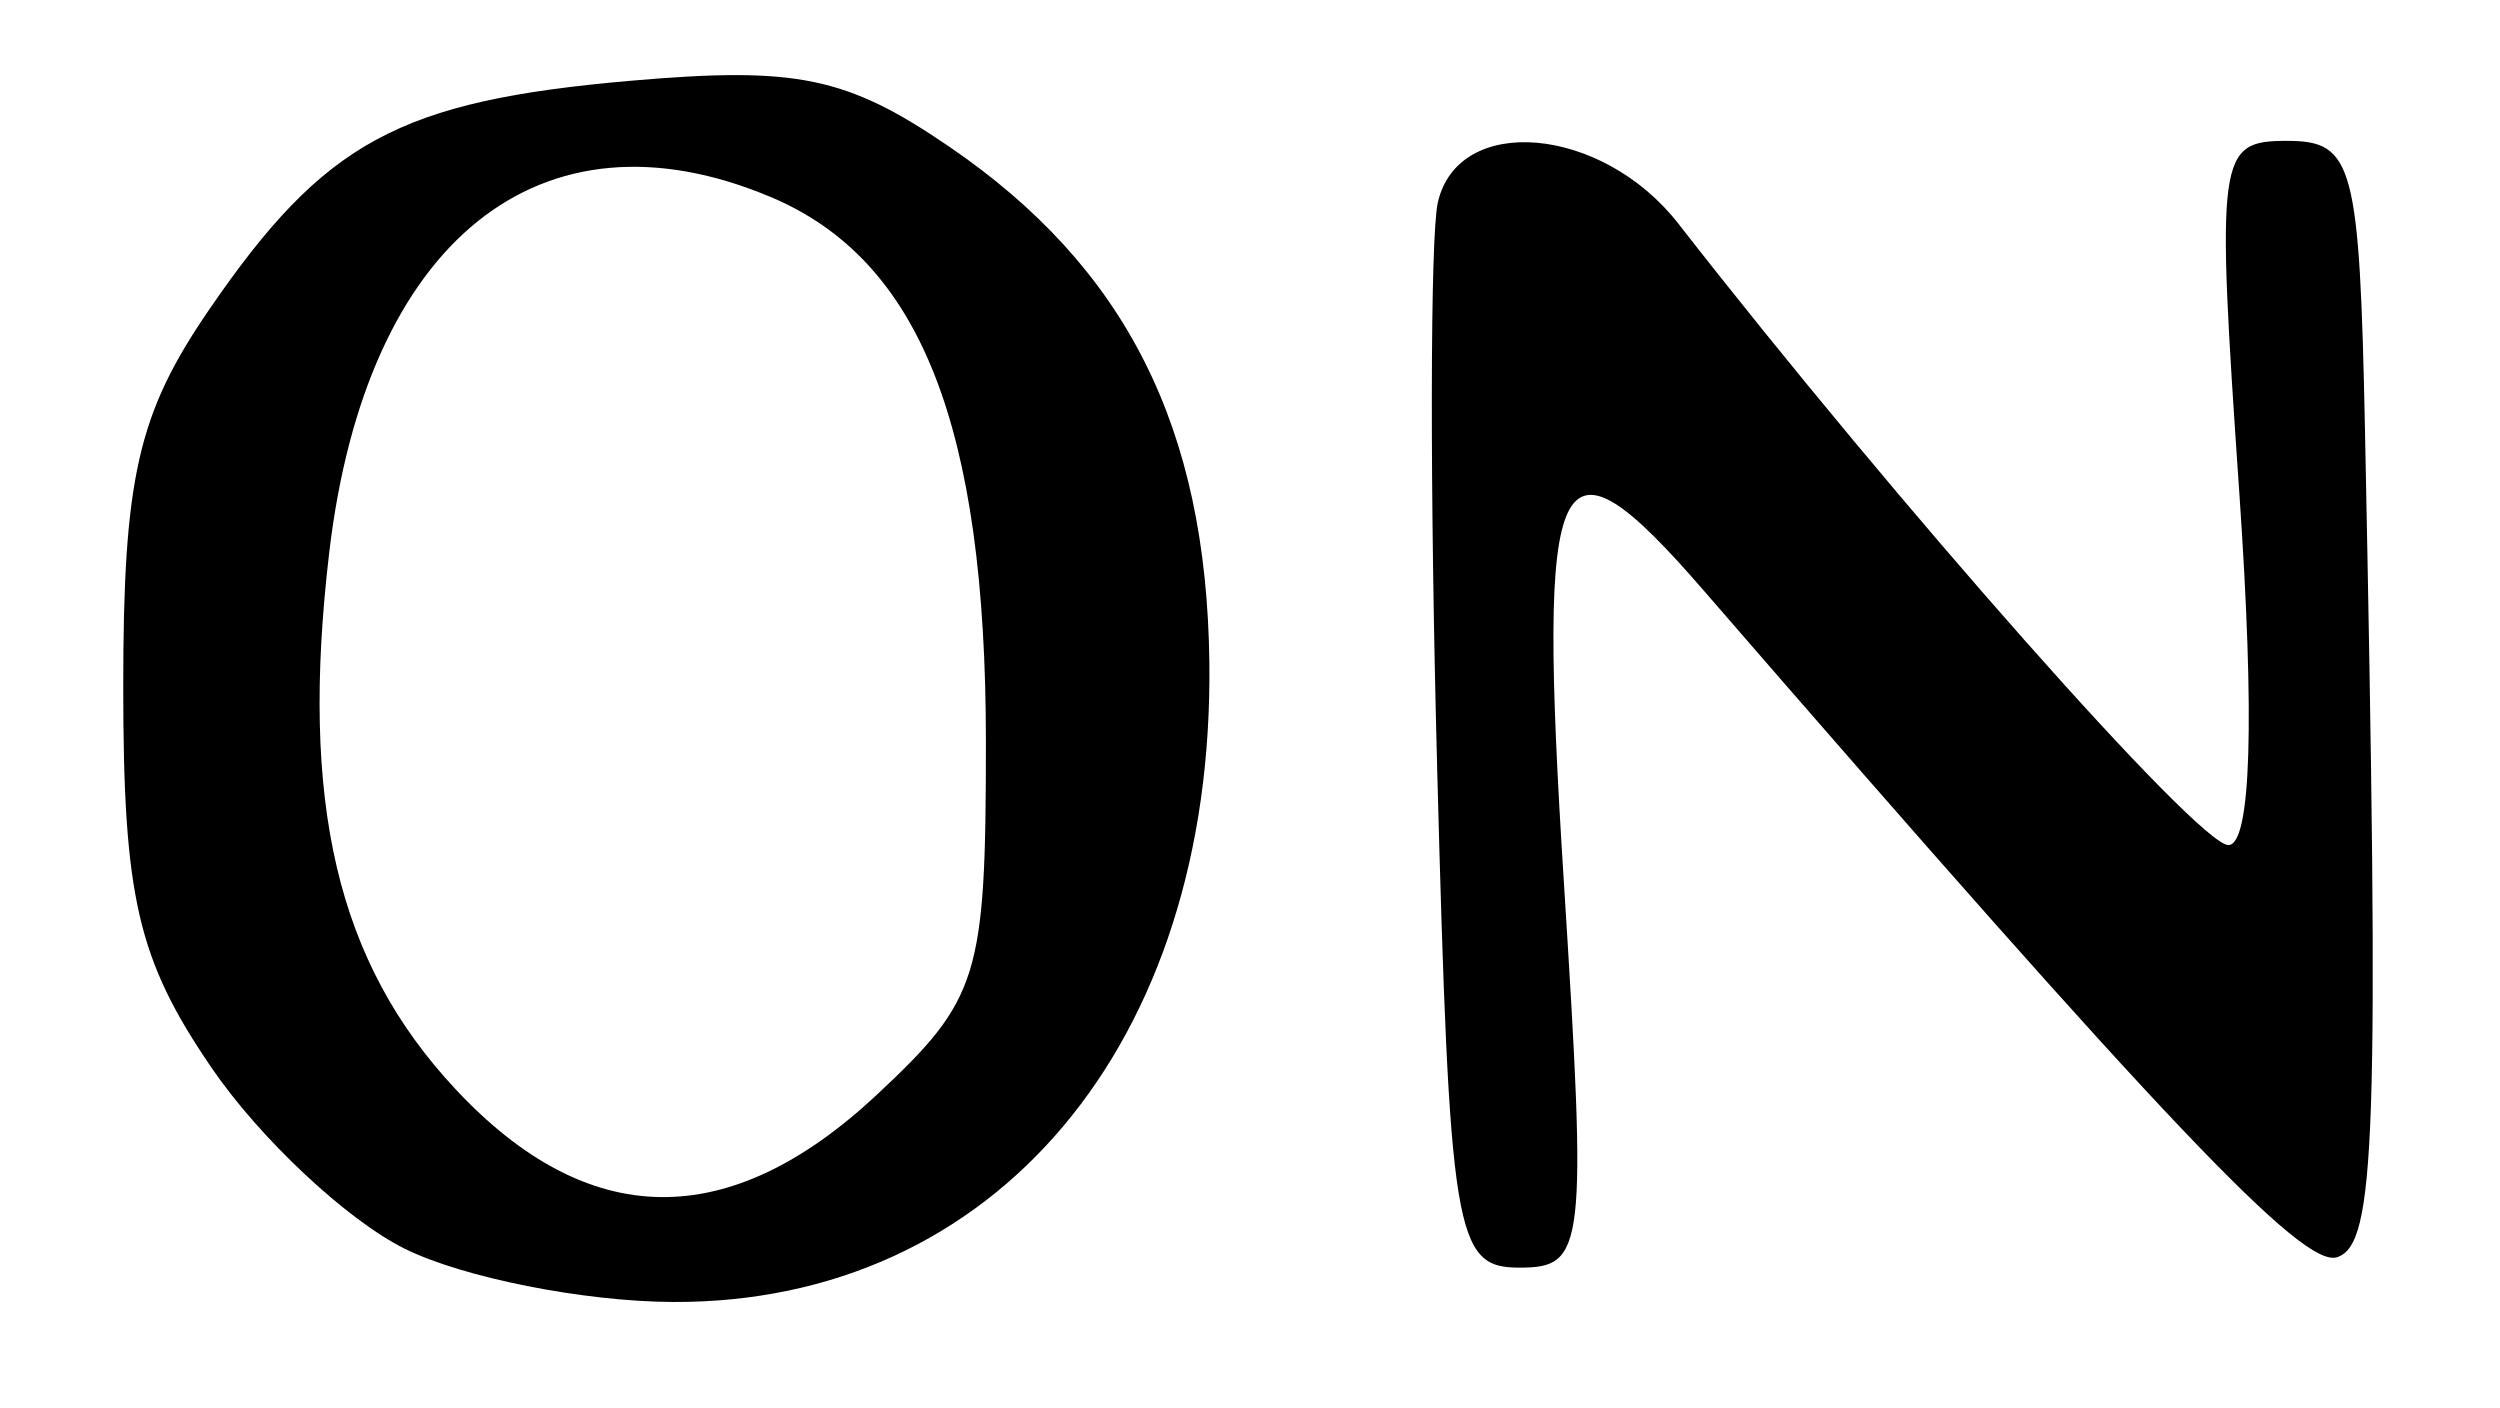 <?xml version="1.0" encoding="UTF-8" standalone="no"?>
<!-- Created with Inkscape (http://www.inkscape.org/) -->

<svg
   version="1.1"
   id="svg42"
   width="94.667"
   height="53.333"
   viewBox="0 0 94.667 53.333"
   xmlns="http://www.w3.org/2000/svg"
   xmlns:svg="http://www.w3.org/2000/svg">
  <defs
     id="defs46" />
  <g
     id="g48">
    <path
       style="fill:#000000;stroke-width:1.333"
       d="m 15.333,47.289 c -2.2,-1.091 -5.5,-4.184 -7.333,-6.872 -2.789,-4.089 -3.333,-6.445 -3.333,-14.417 0,-7.908 0.552,-10.334 3.244,-14.262 C 12.282,5.357 15.104,3.824 23.882,3.058 30.163,2.511 32.055,2.901 35.928,5.542 c 6.709,4.576 9.765,10.638 9.867,19.569 0.164,14.405 -8.109,24.252 -20.326,24.191 -3.375,-0.017 -7.936,-0.923 -10.136,-2.014 z m 17.859,-5.824 c 3.884,-3.628 4.141,-4.459 4.141,-13.376 0,-11.961 -2.484,-18.247 -8.151,-20.63 -8.708,-3.662 -15.316,1.652 -16.712,13.438 -1.126,9.508 0.29,15.54 4.774,20.341 5.025,5.38 10.351,5.455 15.948,0.227 z M 54.419,29 C 54.142,18.55 54.154,8.95 54.446,7.667 c 0.772,-3.388 6.217,-2.908 9.109,0.803 8.355,10.721 19.692,23.53 20.826,23.53 0.861,0 1.008,-4.72 0.415,-13.333 -0.885,-12.843 -0.818,-13.333 1.809,-13.333 2.51,0 2.746,0.879 2.95,11 0.543,26.819 0.41,30.778 -1.053,31.271 -1.281,0.432 -6.454,-5.013 -24.012,-25.271 -5.599,-6.46 -6.289,-5.021 -5.276,11 0.885,13.988 0.807,14.667 -1.682,14.667 -2.446,0 -2.642,-1.197 -3.114,-19 z"
       id="path1859" />
  </g>
</svg>
